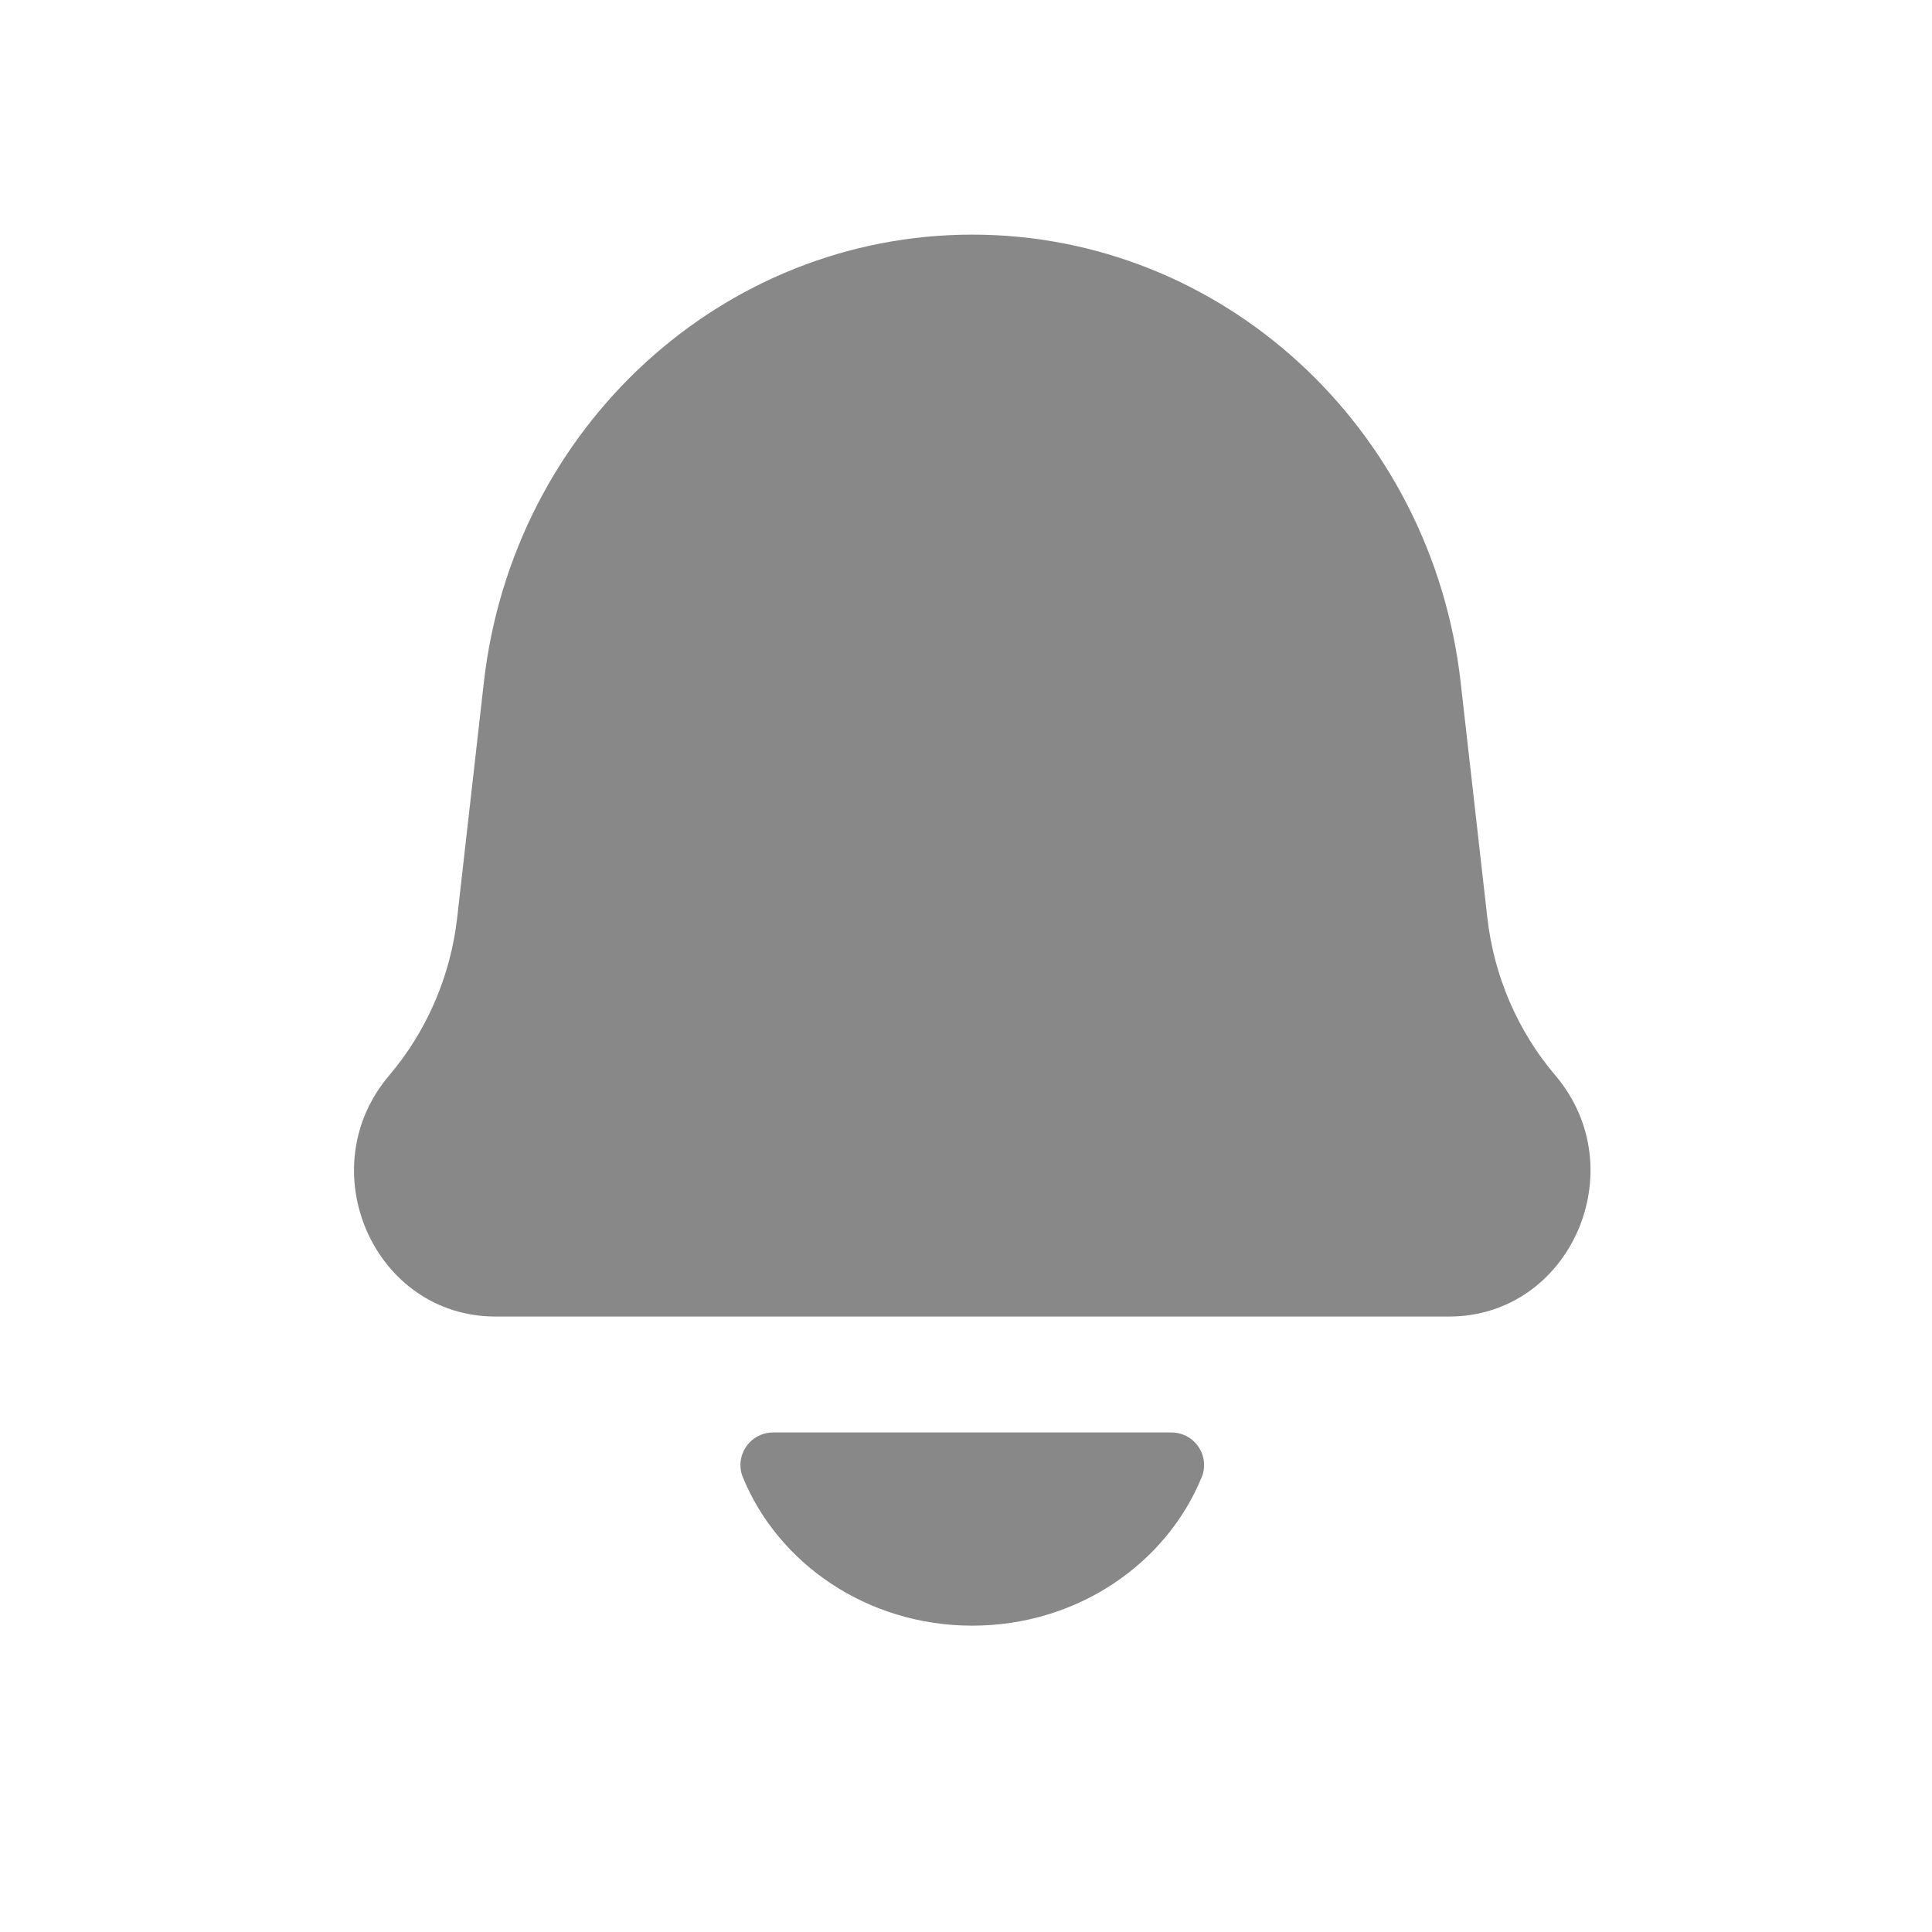 <svg width="25" height="25" viewBox="0 0 25 25" fill="none" xmlns="http://www.w3.org/2000/svg">
<path d="M15.158 18.536C15.392 18.536 15.581 18.725 15.581 18.959C15.581 19.009 15.572 19.06 15.553 19.107C15.095 20.235 13.938 21.036 12.581 21.036C11.225 21.036 10.067 20.235 9.609 19.107C9.59 19.06 9.581 19.009 9.581 18.959C9.581 18.725 9.77 18.536 10.004 18.536H15.158ZM12.581 3.036C15.81 3.036 18.527 5.527 18.901 8.83L19.246 11.875C19.332 12.631 19.639 13.343 20.126 13.916C21.159 15.132 20.32 17.036 18.751 17.036H6.411C4.842 17.036 4.003 15.132 5.036 13.916C5.523 13.343 5.83 12.631 5.916 11.875L6.261 8.83C6.635 5.527 9.352 3.036 12.581 3.036Z" fill="#888888"/>
</svg>
